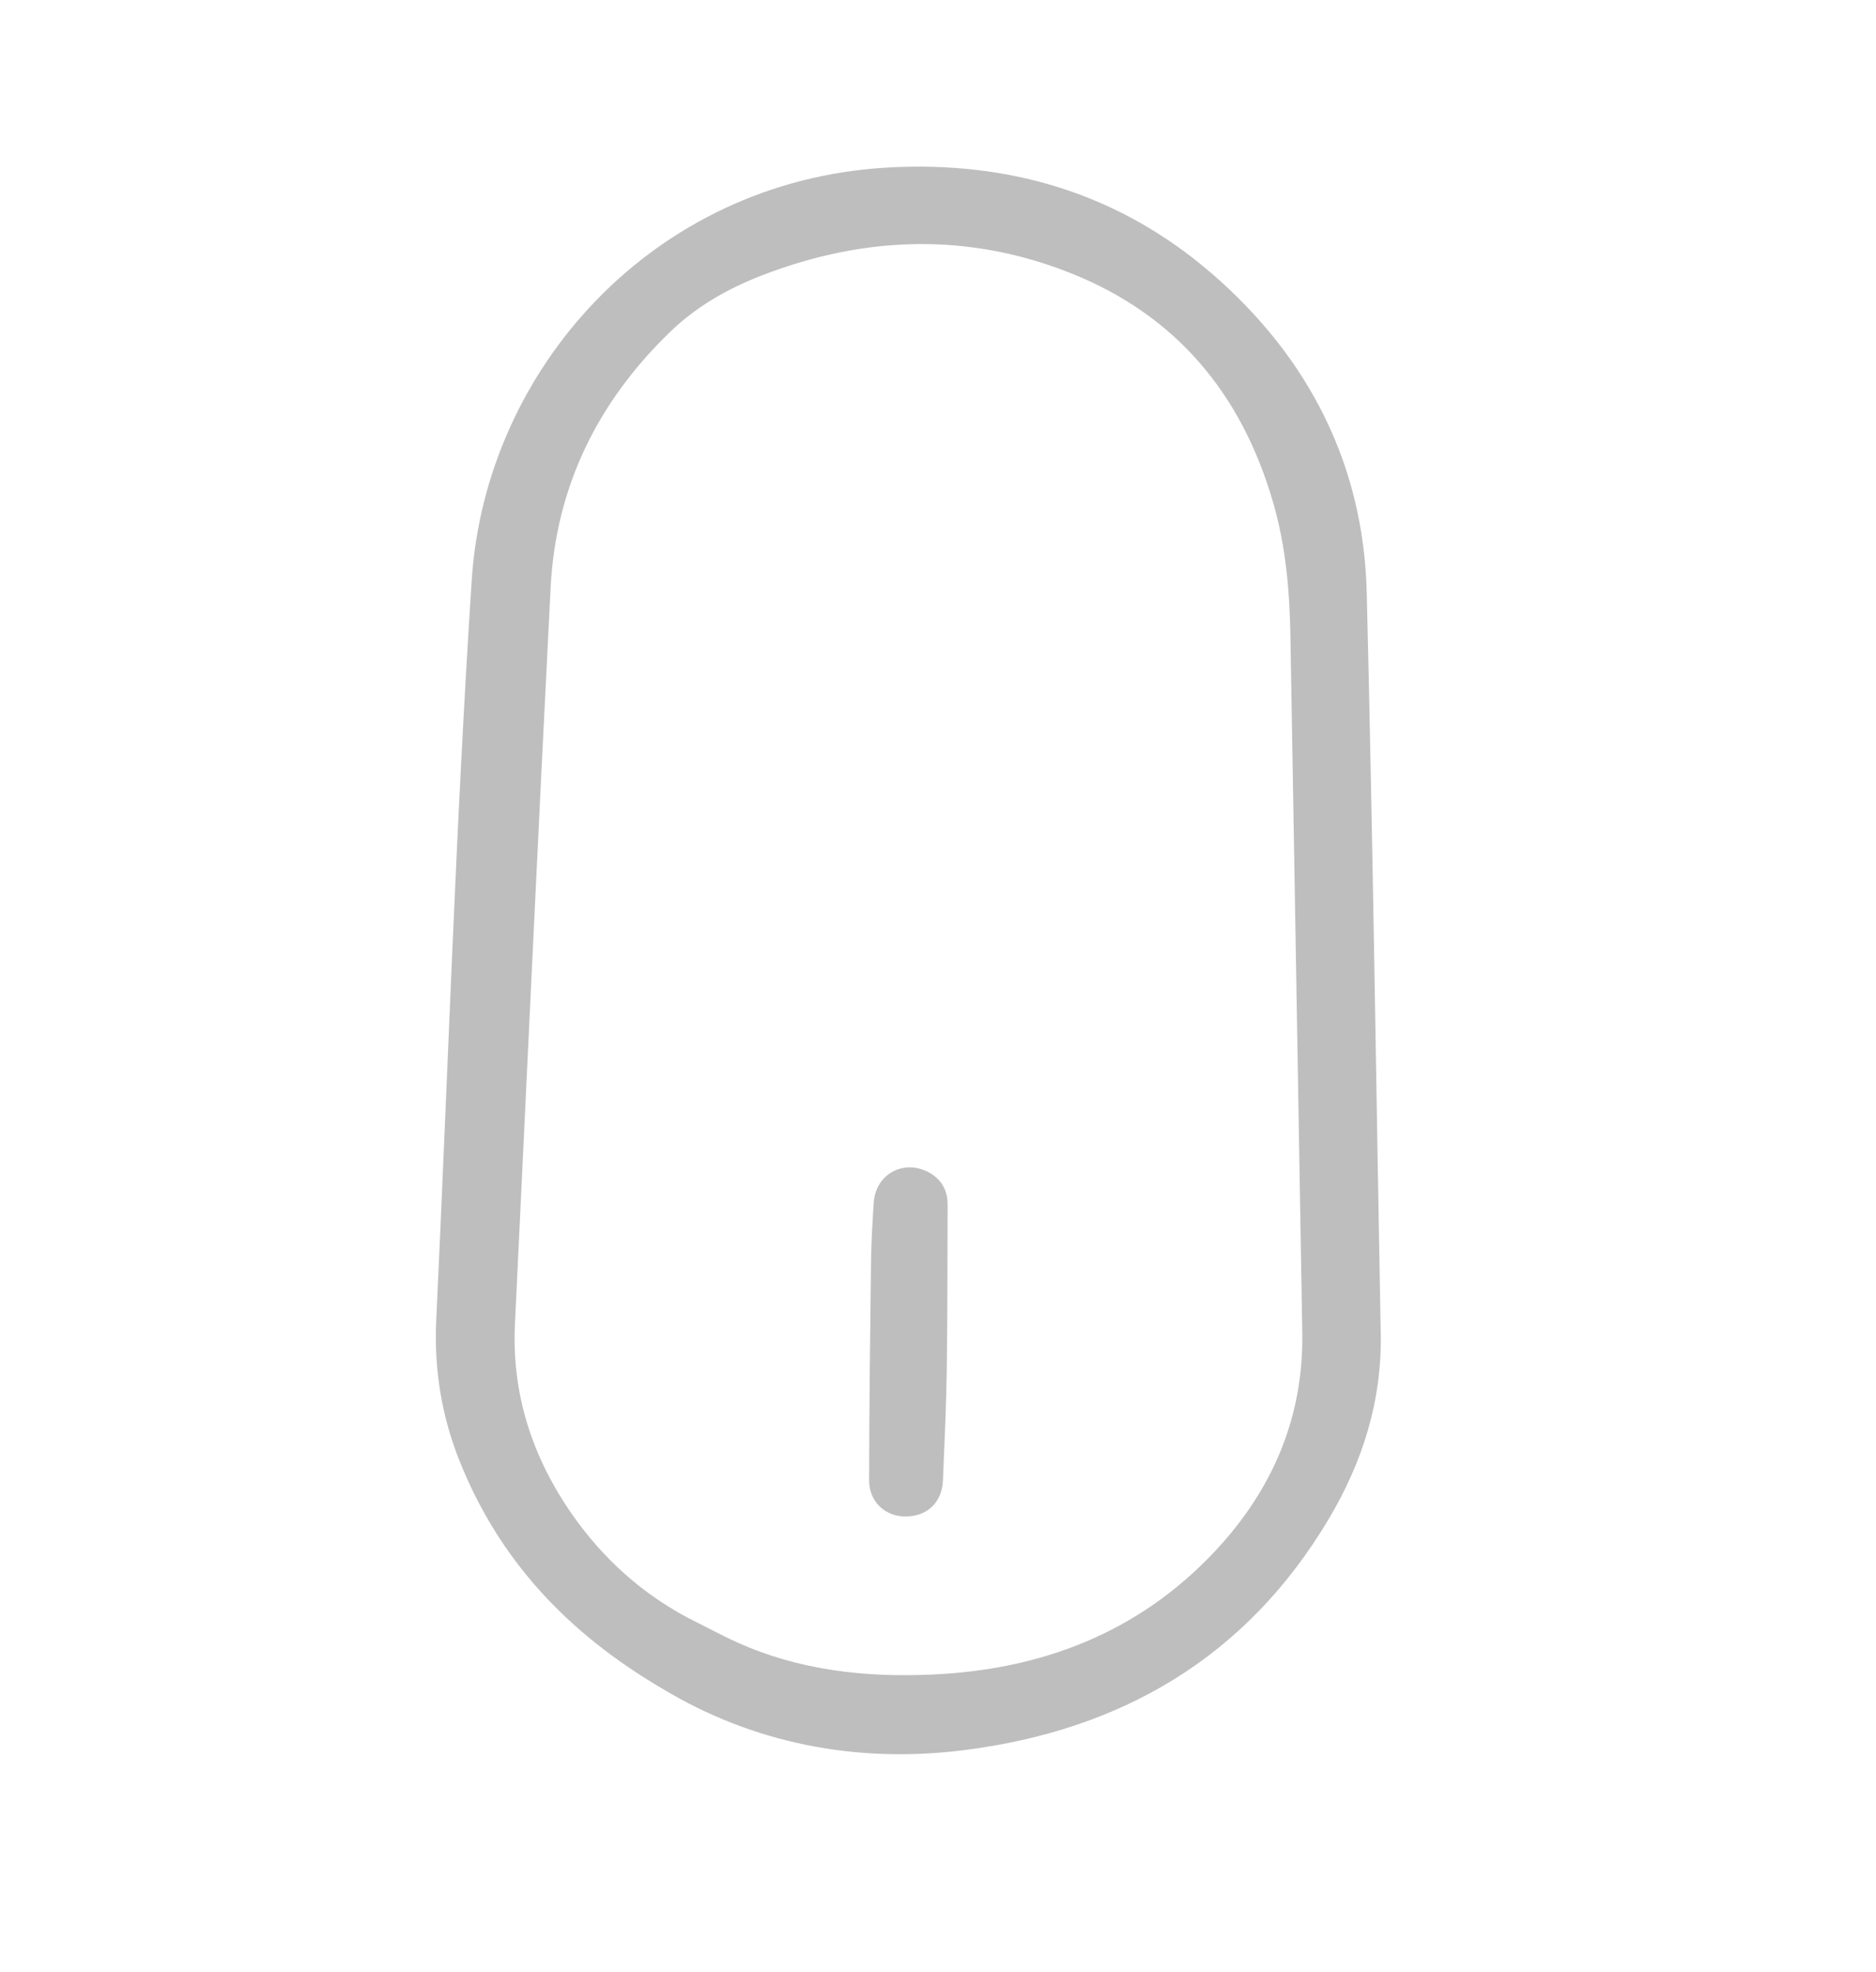 <svg width="39" height="41" viewBox="0 0 39 41" fill="none" xmlns="http://www.w3.org/2000/svg">
<g clip-path="url(#clip0_8_68)">
<path d="M13.769 35.106C11.773 33.936 10.367 32.41 9.551 30.366C9.178 29.43 9.021 28.456 9.069 27.444C9.312 22.314 9.473 17.18 9.807 12.056C10.092 7.68 13.569 3.766 18.437 3.484C20.993 3.336 23.278 4.032 25.195 5.689C27.189 7.414 28.347 9.64 28.413 12.319C28.54 17.453 28.608 22.588 28.704 27.722C28.73 29.118 28.331 30.389 27.622 31.581C25.904 34.467 23.301 35.972 20.045 36.384C17.778 36.672 15.629 36.23 13.769 35.106ZM14.281 33.623C14.629 33.797 14.971 33.984 15.325 34.144C16.608 34.723 17.97 34.874 19.356 34.814C21.637 34.716 23.651 33.955 25.246 32.262C26.447 30.987 27.102 29.475 27.073 27.704C26.994 22.889 26.907 18.073 26.827 13.259C26.812 12.3 26.734 11.36 26.462 10.43C25.808 8.185 24.451 6.559 22.285 5.689C20.158 4.835 18 4.895 15.861 5.717C15.148 5.99 14.488 6.363 13.937 6.894C12.43 8.348 11.555 10.114 11.447 12.214C11.186 17.318 10.951 22.423 10.705 27.527C10.635 28.992 11.072 30.309 11.902 31.495C12.526 32.386 13.316 33.105 14.281 33.623Z" fill="#BEBEBE"/>
<path d="M19.342 24.391C19.588 24.541 19.701 24.762 19.7 25.048C19.694 26.177 19.699 27.307 19.683 28.436C19.672 29.216 19.635 29.995 19.603 30.774C19.584 31.234 19.281 31.523 18.829 31.527C18.408 31.532 18.068 31.224 18.068 30.778C18.07 29.259 18.089 27.739 18.108 26.22C18.113 25.814 18.138 25.409 18.164 25.004C18.203 24.394 18.812 24.08 19.342 24.391Z" fill="#BEBEBE"/>
</g>
<defs>
<clipPath id="clip0_8_68">
<rect width="26.133" height="31.36" fill="white" transform="translate(22.632 40.225) rotate(-150)"/>
</clipPath>
</defs>
</svg>
